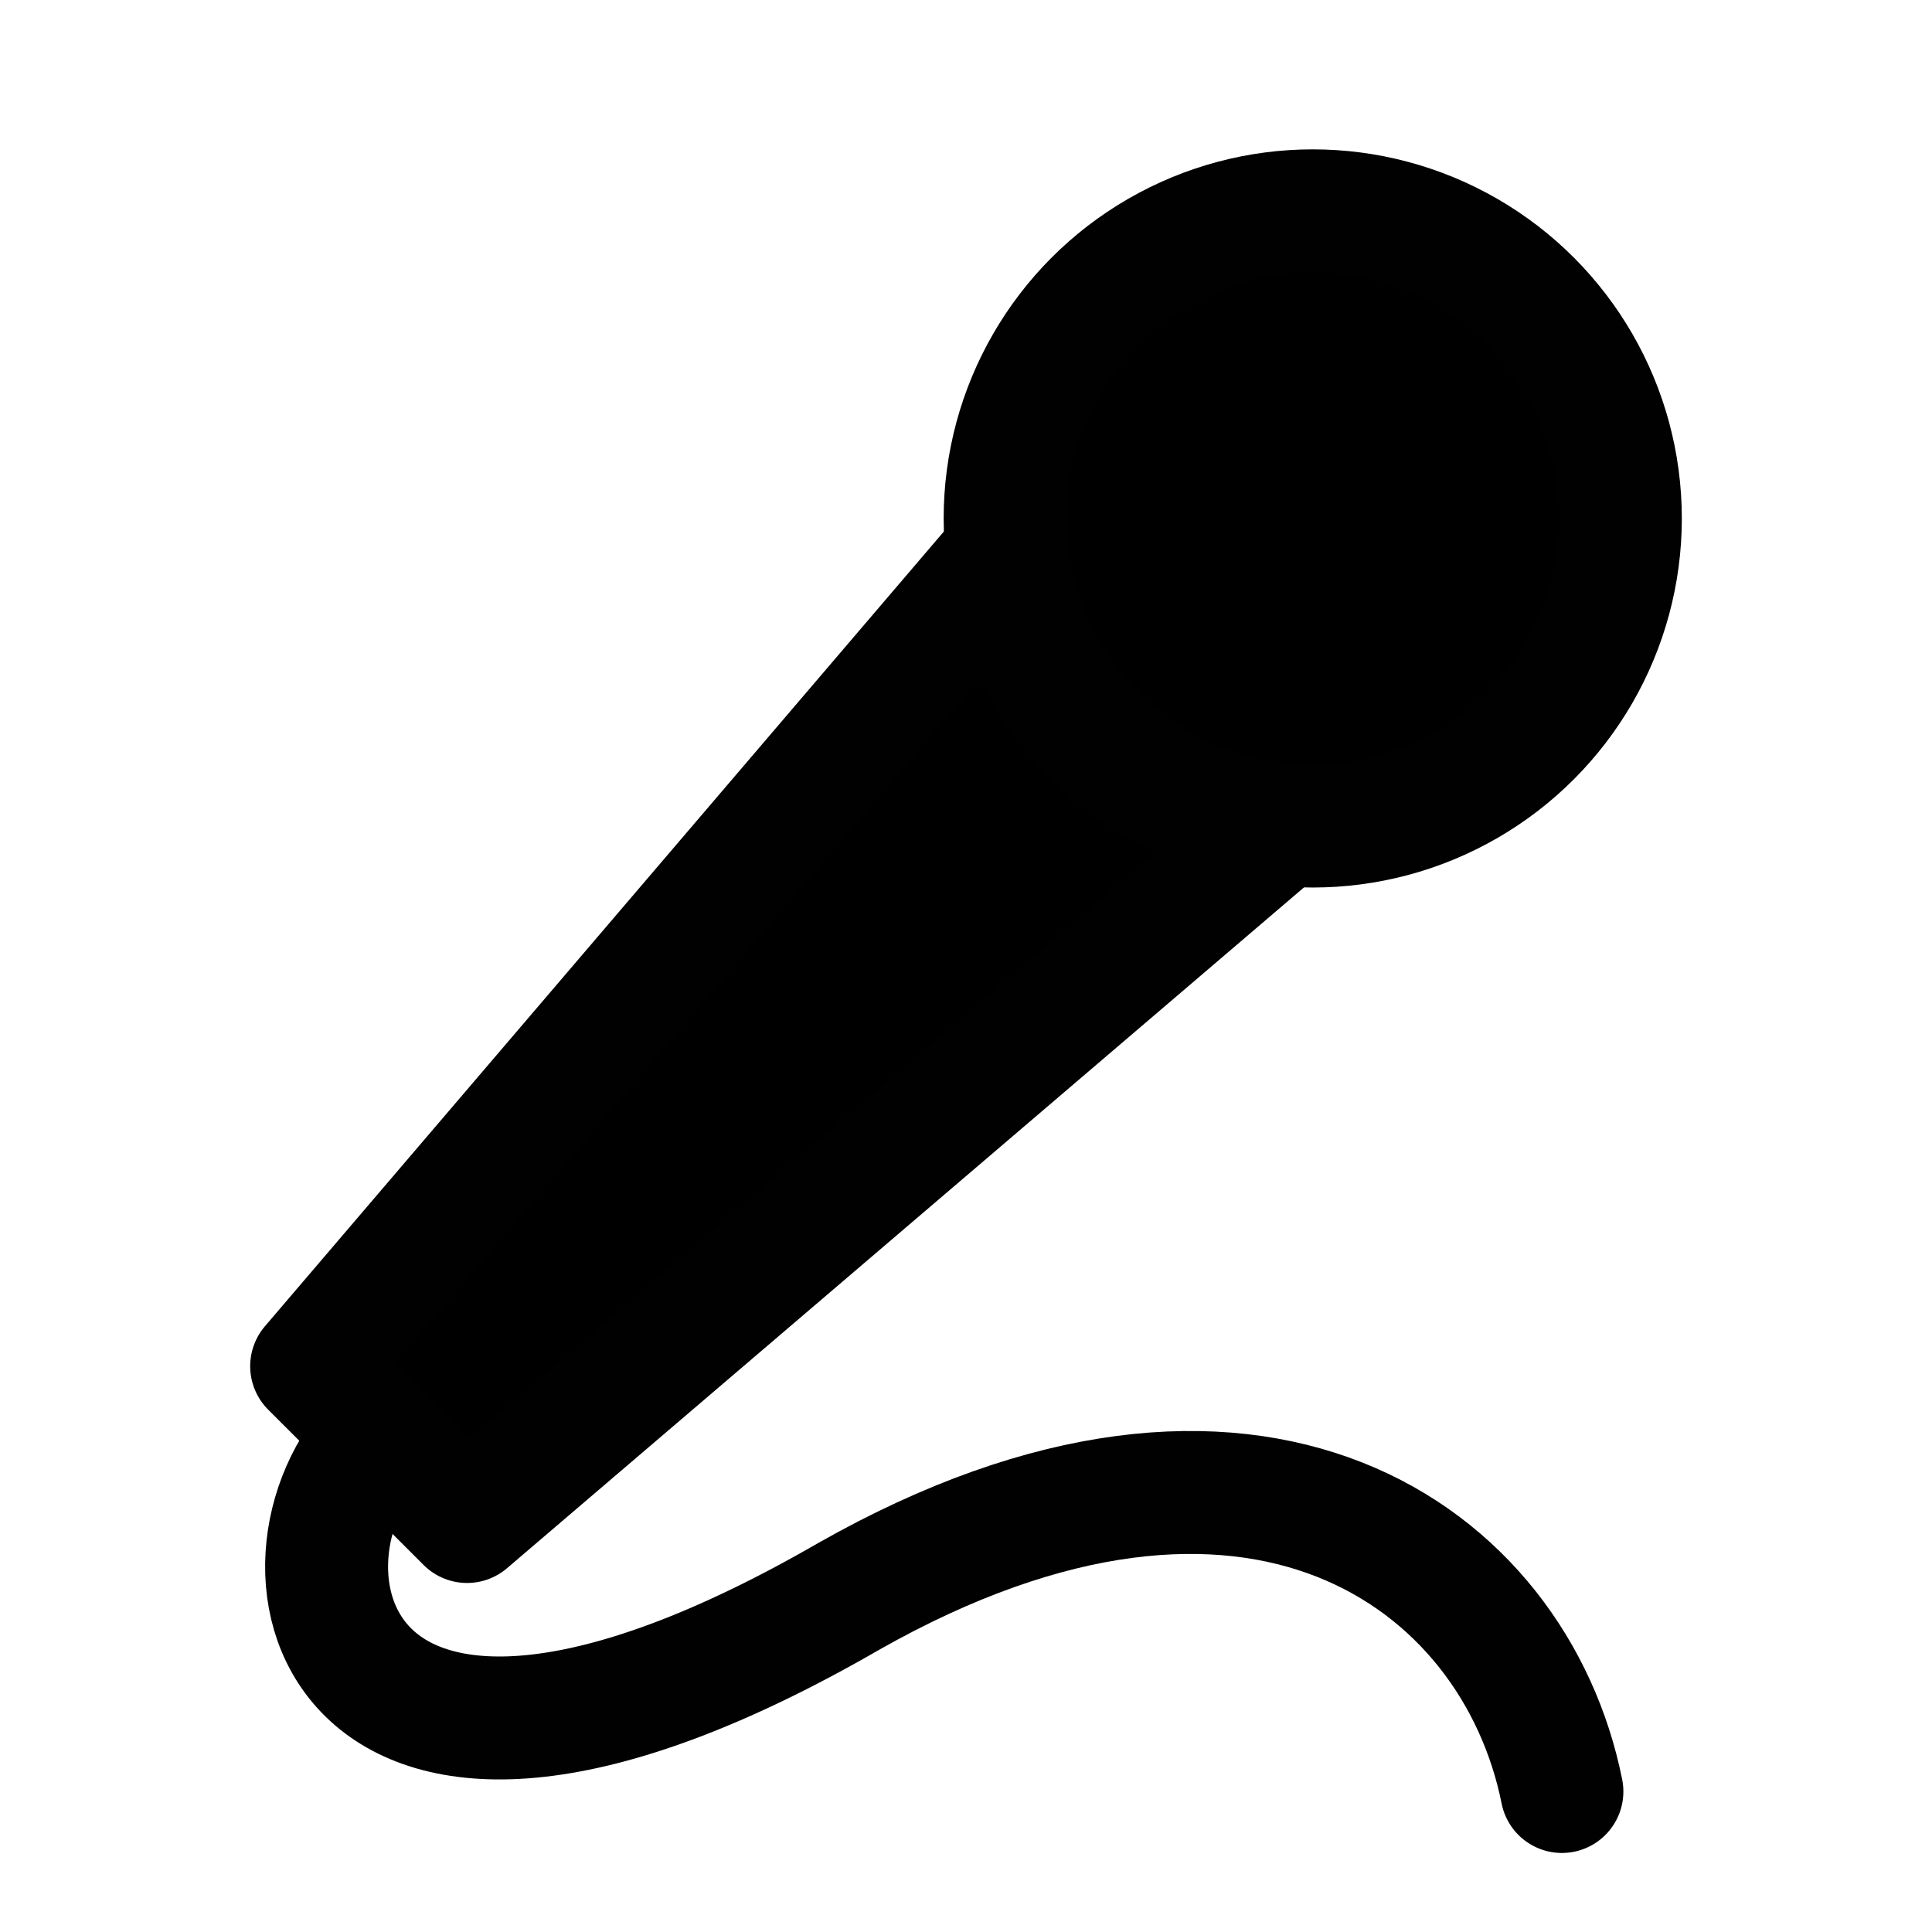 <?xml version="1.0" ?><!DOCTYPE svg  PUBLIC '-//W3C//DTD SVG 1.1//EN'  'http://www.w3.org/Graphics/SVG/1.1/DTD/svg11.dtd'><svg enable-background="new 0 0 55 55" height="55px" version="1.1" viewBox="0 0 55 55" width="55px" x="0px" xml:space="preserve" xmlns="http://www.w3.org/2000/svg" xmlns:xlink="http://www.w3.org/1999/xlink" y="0px"><g display="block" id="record-audio">
	<g display="inline">
		<polygon points="8.872,38.893 13.296,43.314 38.942,21.406 30.782,13.246" stroke="#010101" stroke-linecap="round" stroke-linejoin="round" stroke-width="3.5"/>
		<circle cx="37.371" cy="14.759" r="8.757" stroke="#010101" stroke-linejoin="round" stroke-width="3.5"/>
		<path d="M10.829,40.85 c-3.607,3.607-1.485,13.146,13.332,4.596C35.687,38.912,43.122,44.297,44.464,51" fill="none" stroke="#010101" stroke-linecap="round" stroke-linejoin="round" stroke-width="3.5"/>
	</g>
</g></svg>